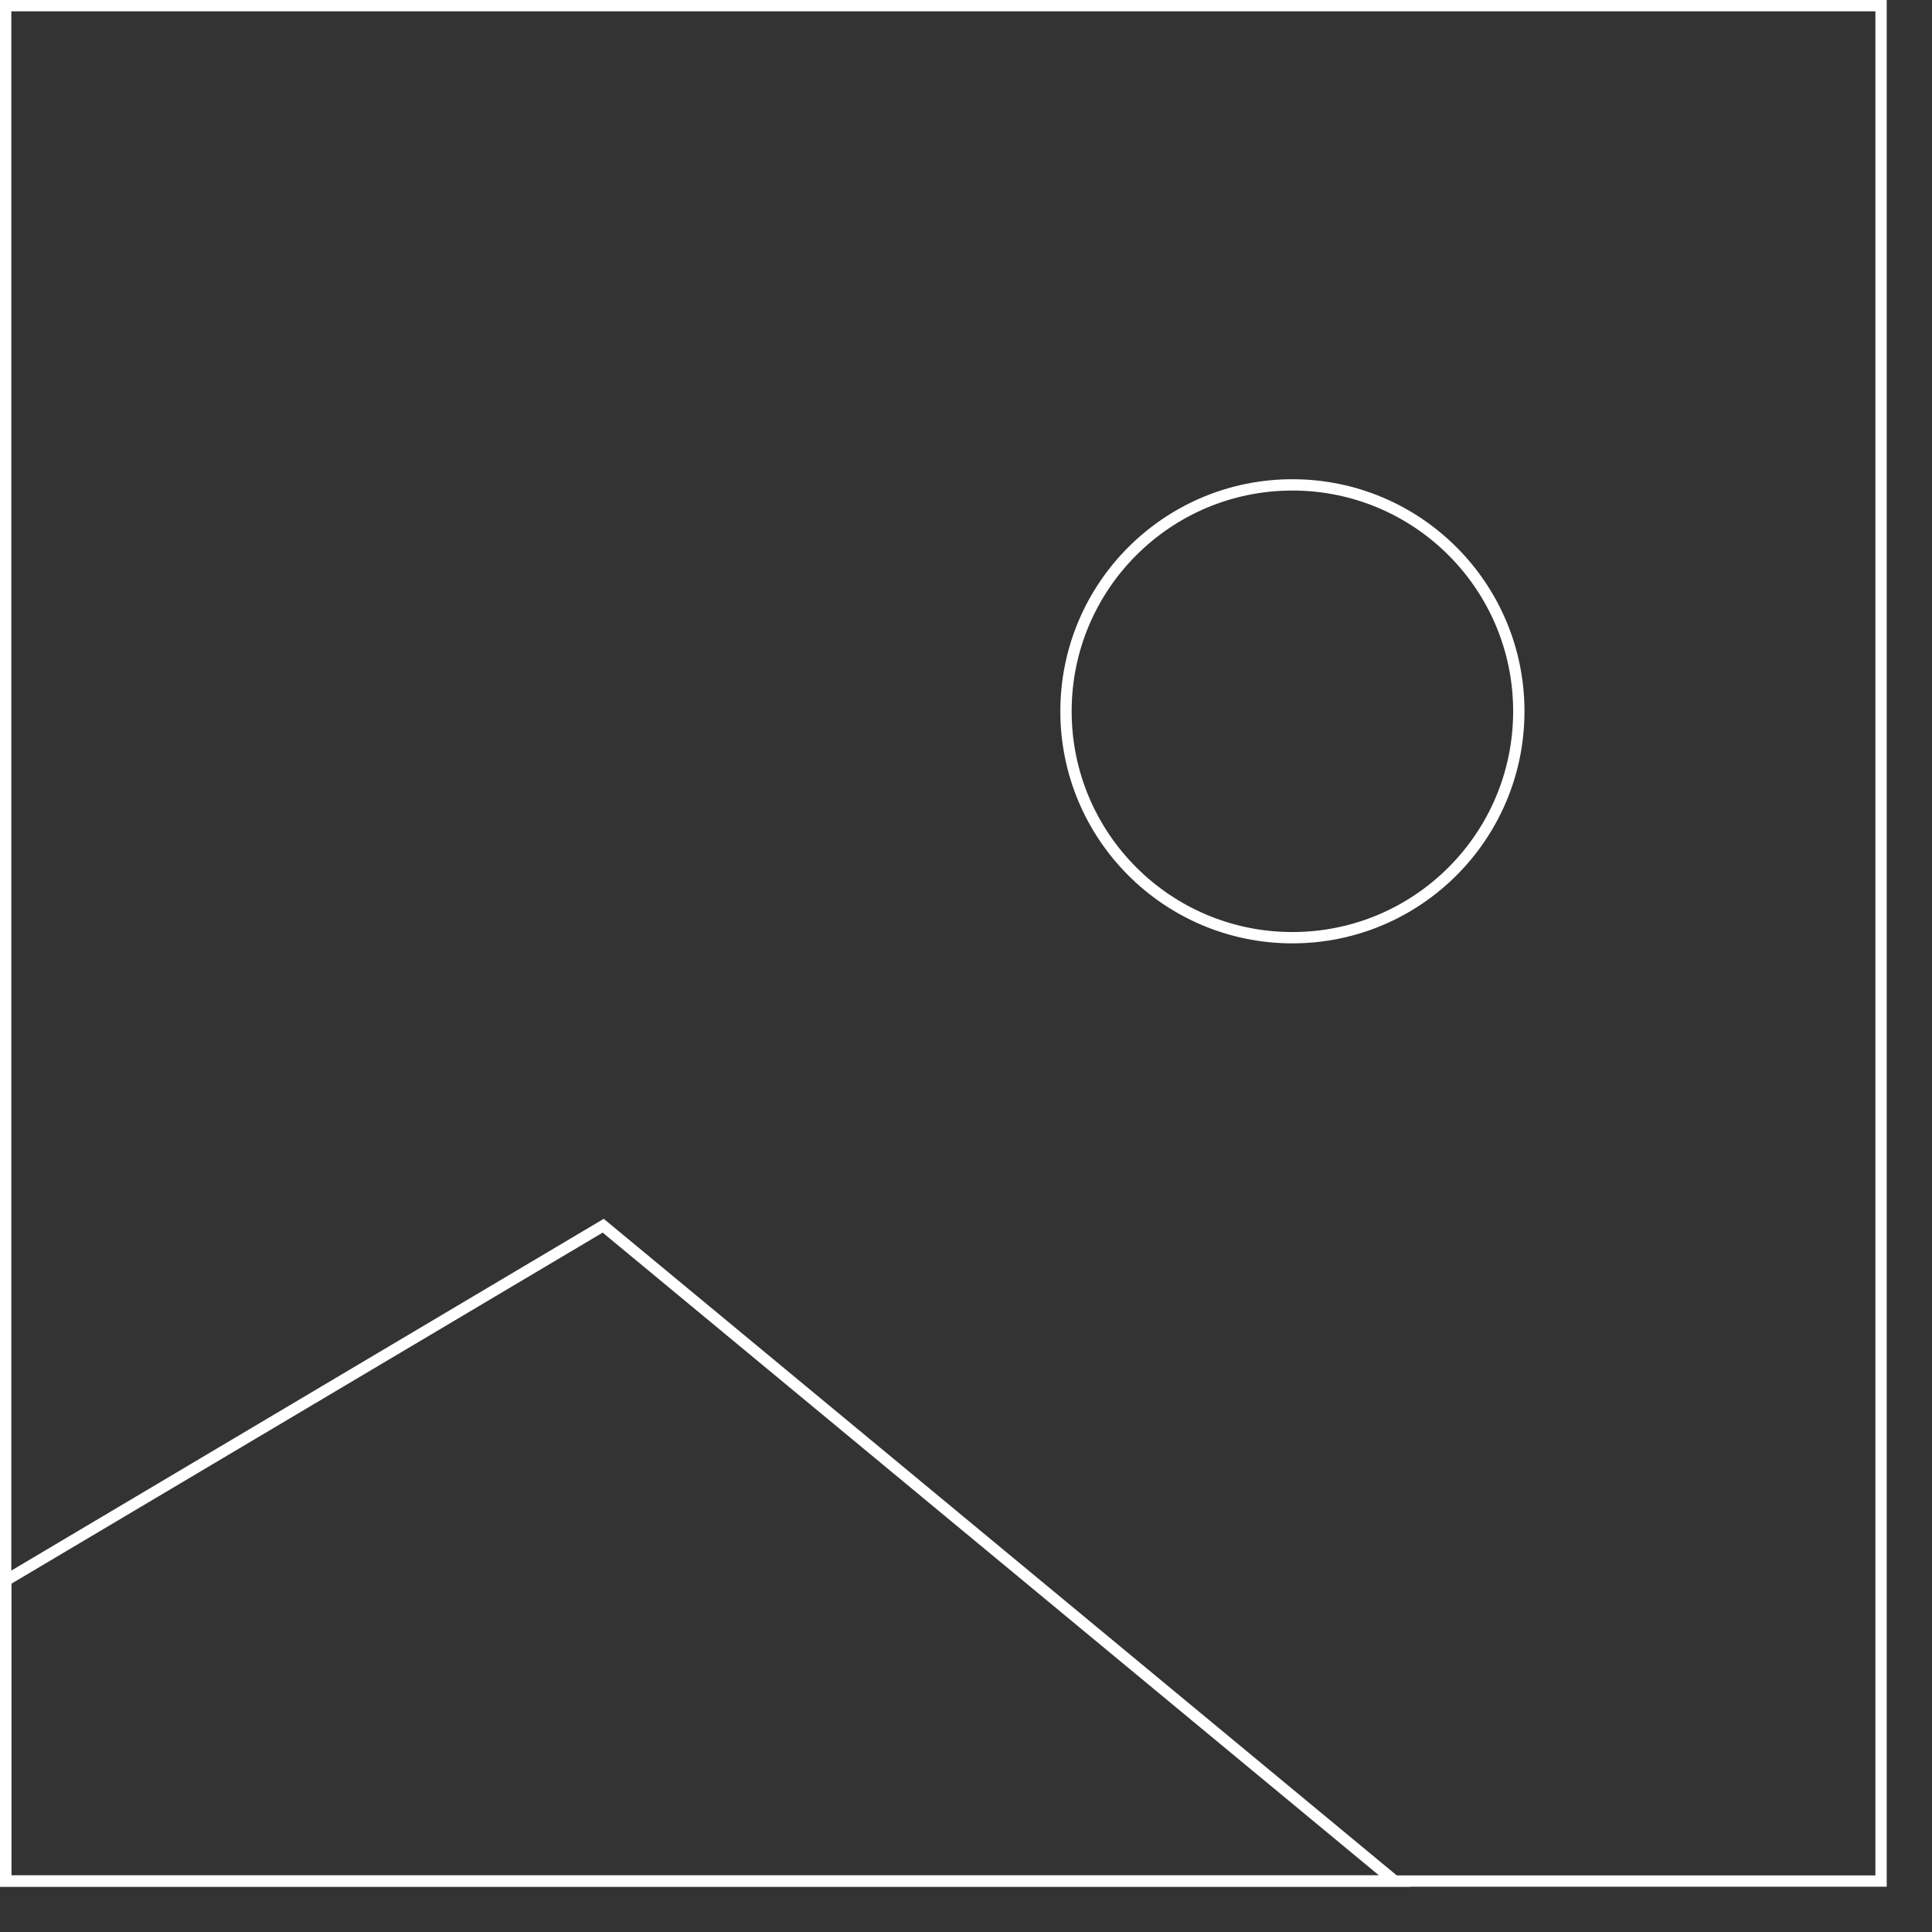 <svg width="512" height="512" viewBox="0 0 512 512" fill="none" xmlns="http://www.w3.org/2000/svg">
<rect x="0" y="0" width="512" height="512" fill="#333333" stroke="none"/>
<rect x="1.5" y="1.5" width="497" height="497" stroke="white" stroke-width="3"/>
<path d="M1.5 498.5V418.854L159.857 324.829L369.612 498.5H1.5Z" stroke="white" stroke-width="3"/>
<circle cx="342.5" cy="188.5" r="60" stroke="white" stroke-width="3"/>
</svg>
